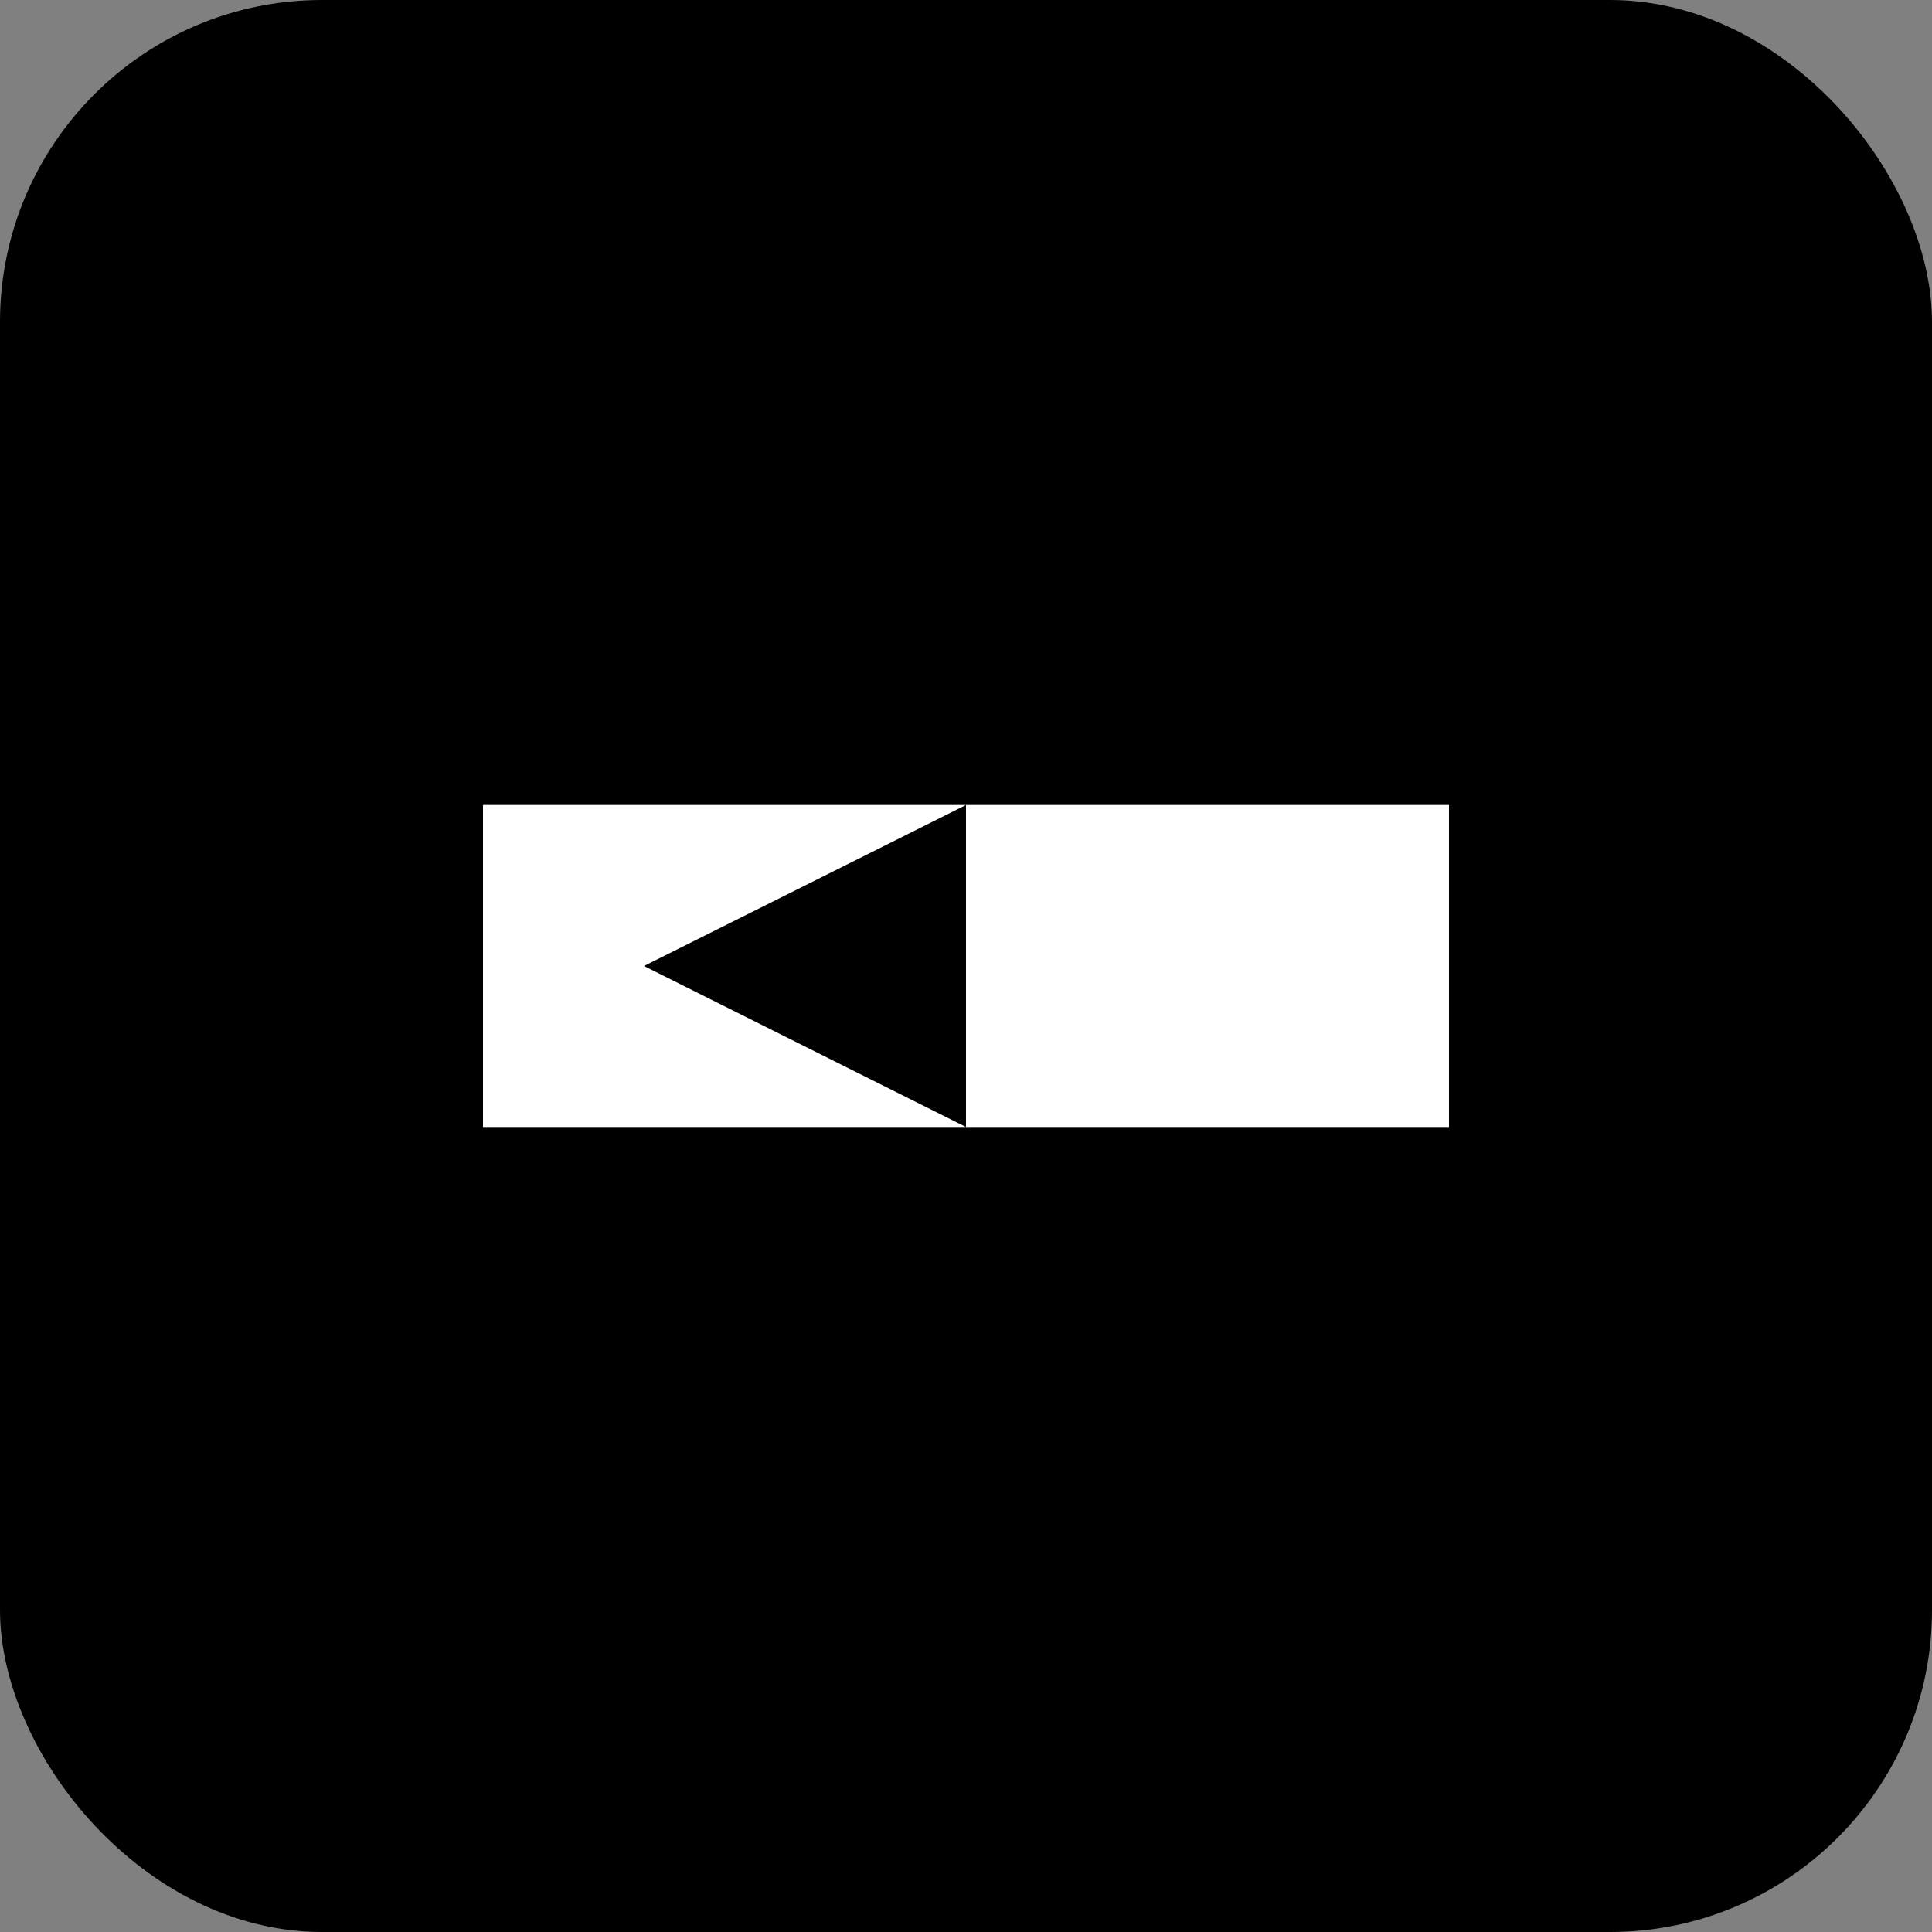 <svg width="48" height="48" viewBox="0 0 48 48" fill="none" xmlns="http://www.w3.org/2000/svg">
  <rect x="0" y="0" width="48" height="48" fill="#808080" stroke="none"/>
  <rect width="48" height="48" rx="8" fill="#000"/>
  <path d="M12 20h24v8H12v-8z" fill="#fff"/>
  <path d="M16 24l8-4v8l-8-4z" fill="#000"/>
</svg>